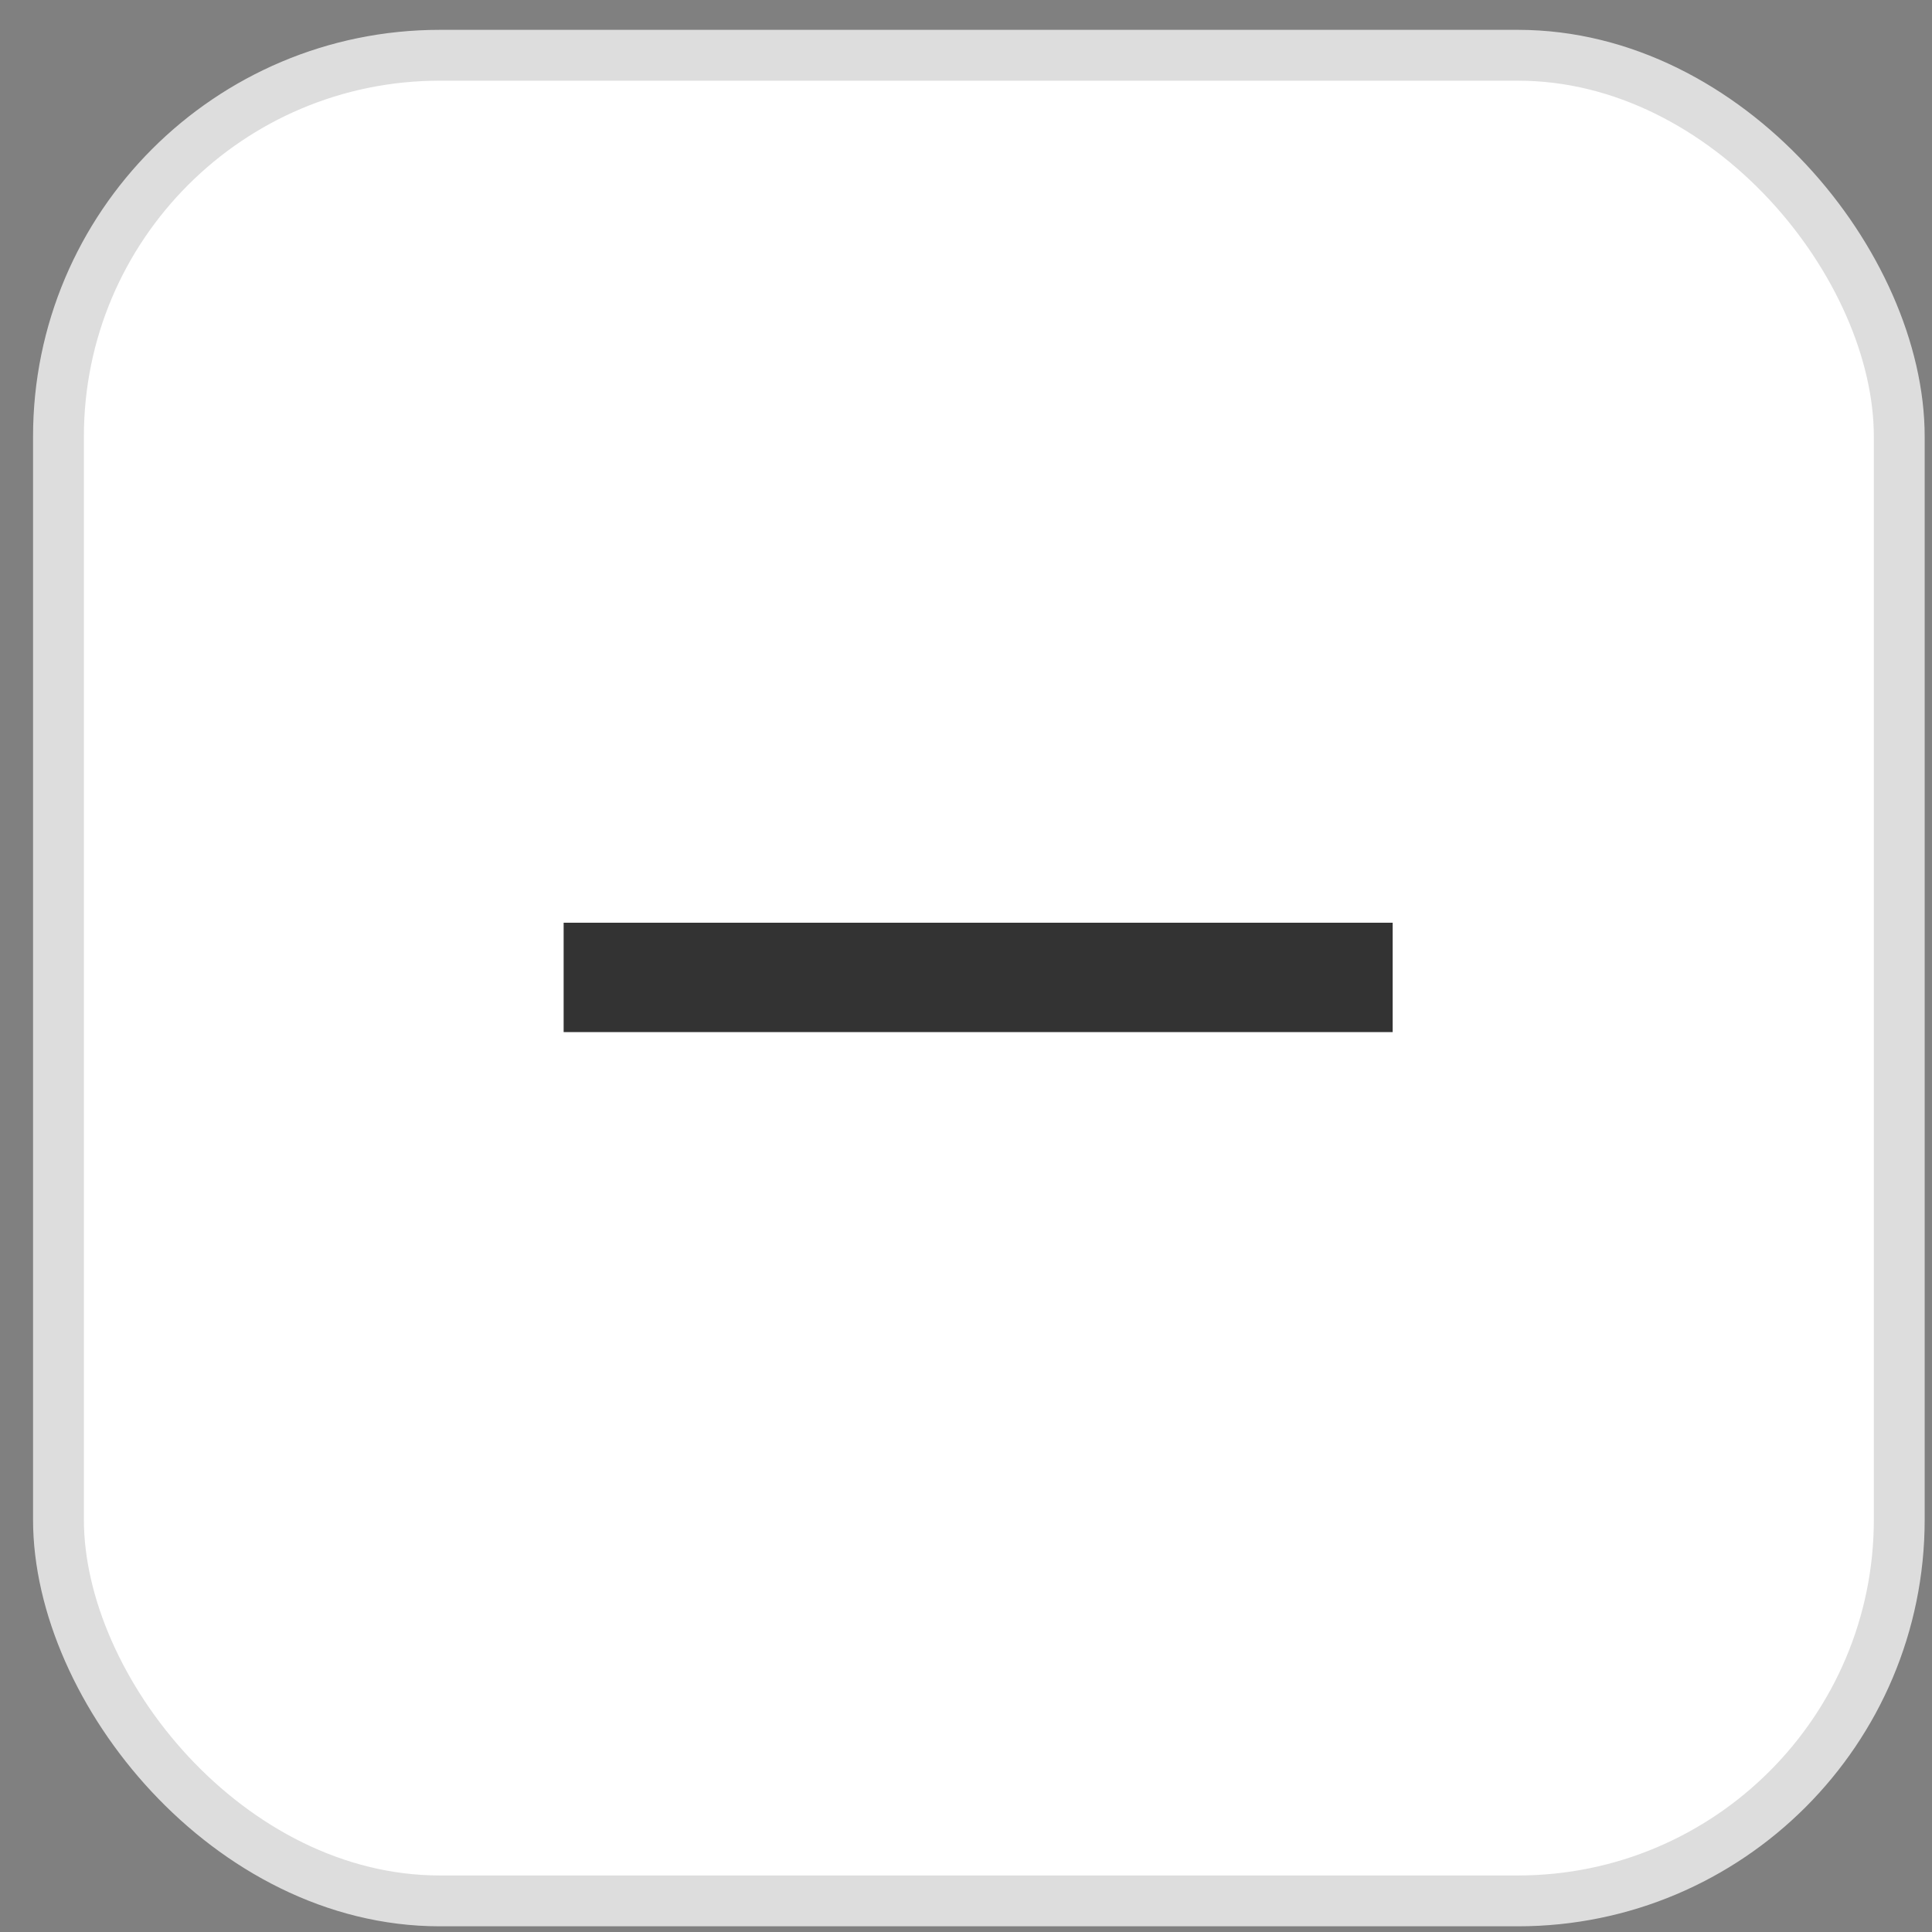<svg width="38" height="38" viewBox="0 0 38 38" fill="none" xmlns="http://www.w3.org/2000/svg">
<rect x="0" y="0" width="38" height="38" fill="#808080" stroke="none"/>
<rect x="1.15" y="1.087" width="36.206" height="36.301" rx="7.5" fill="white" stroke="#DDDDDD"/>
<g clip-path="url(#clip0_1592_19496)">
<rect x="11.086" y="18.149" width="16.306" height="2.151" fill="#333333"/>
</g>
<defs>
<clipPath id="clip0_1592_19496">
<rect x="5.301" y="5.25" width="27.904" height="27.976" rx="8" fill="white"/>
</clipPath>
</defs>
</svg>

